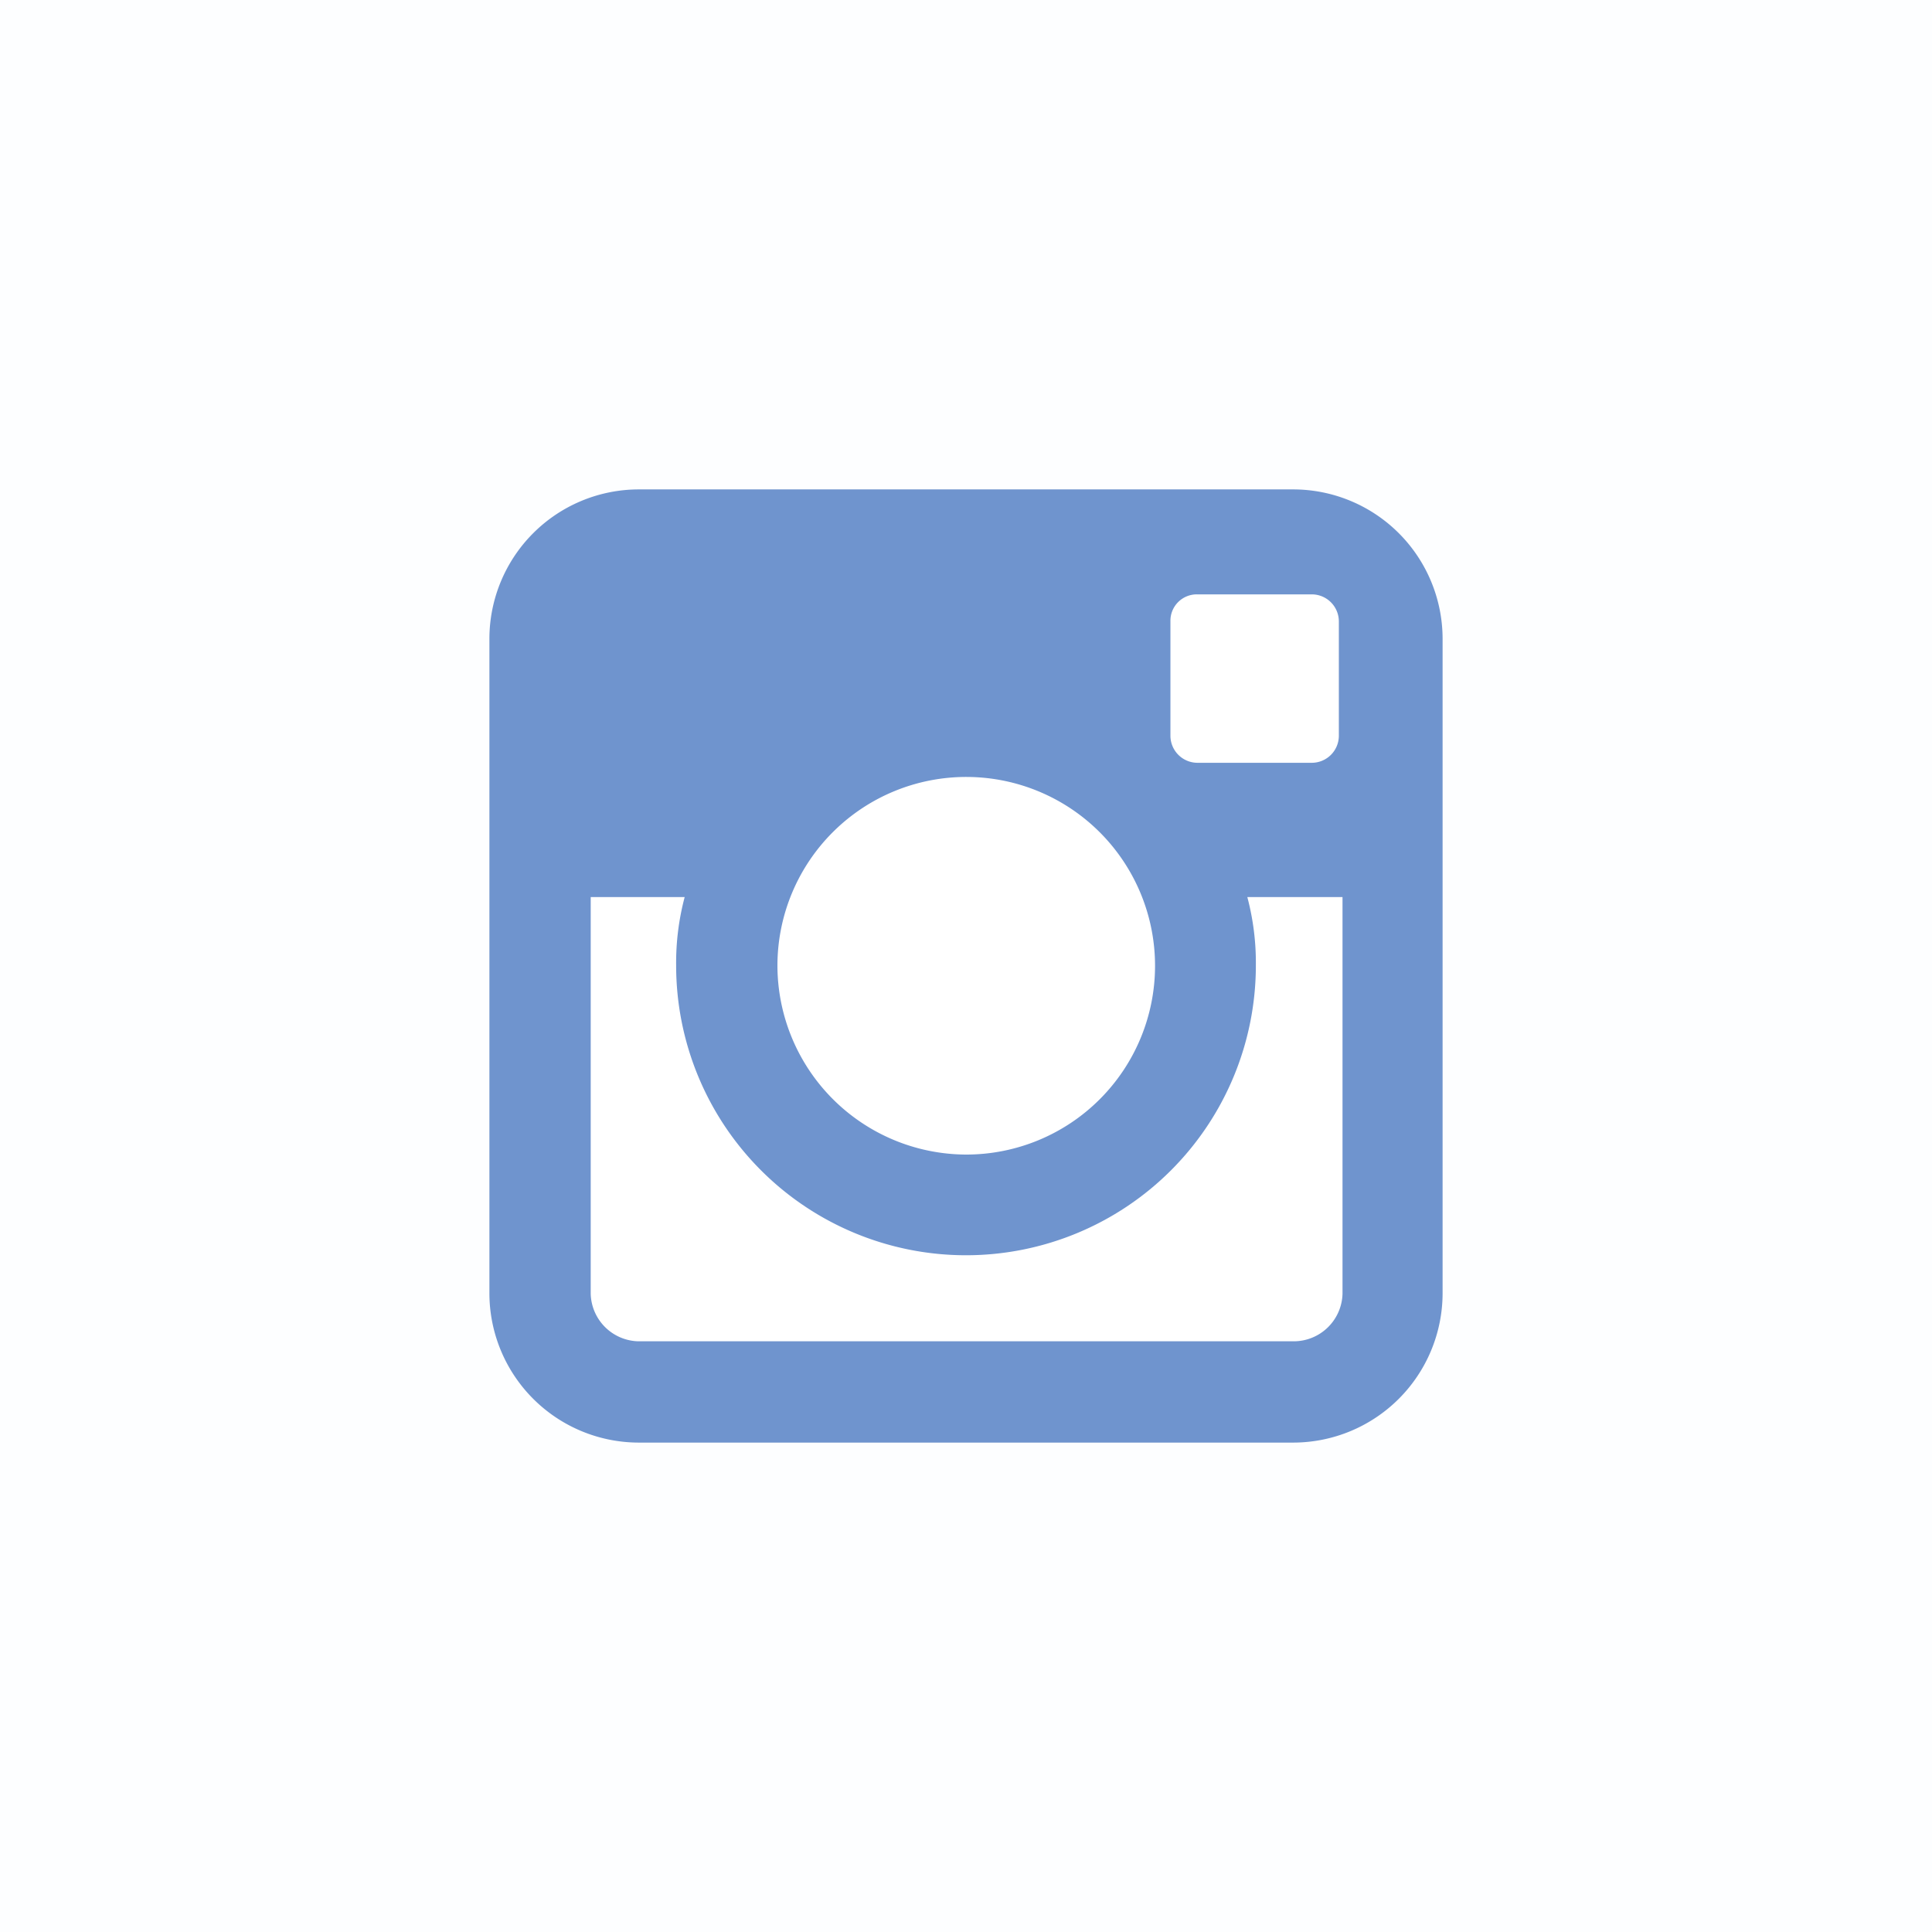<svg xmlns="http://www.w3.org/2000/svg" viewBox="0 0 158.3 158.3"><rect x="0" y="0" width="158.3" height="158.3" fill="#333333" stroke="none"/><defs><style>.cls-1{fill:#6f94ce;}.cls-2{fill:#fff;}.cls-3{fill:#fdfeff;}</style></defs><title>Fichier 1</title><g id="Calque_2" data-name="Calque 2"><g id="Calque_1-2" data-name="Calque 1"><rect class="cls-1" x="24.3" y="24.8" width="108" height="108"/><path class="cls-2" d="M98.1,48.7h9.4a2.22,2.22,0,0,1,2.2,2.2v9.4a2.22,2.22,0,0,1-2.2,2.2H98.1a2.22,2.22,0,0,1-2.2-2.2V50.9A2.16,2.16,0,0,1,98.1,48.7Z"/><path class="cls-3" d="M0,0V158.3H158.3V0ZM118.2,106A12.25,12.25,0,0,1,106,118.2H52.3A12.25,12.25,0,0,1,40.1,106V52.3A12.25,12.25,0,0,1,52.3,40.1H106a12.25,12.25,0,0,1,12.2,12.2Z"/><path class="cls-2" d="M79.2,94.6A15.47,15.47,0,1,0,63.7,79,15.51,15.51,0,0,0,79.2,94.6Z"/><path class="cls-2" d="M102.9,79.1a23.75,23.75,0,0,1-47.5,0,21,21,0,0,1,.7-5.6H48.4V106a4,4,0,0,0,3.9,3.9H106a4,4,0,0,0,4-3.9V73.5h-7.8A21,21,0,0,1,102.9,79.1Z"/></g></g></svg>